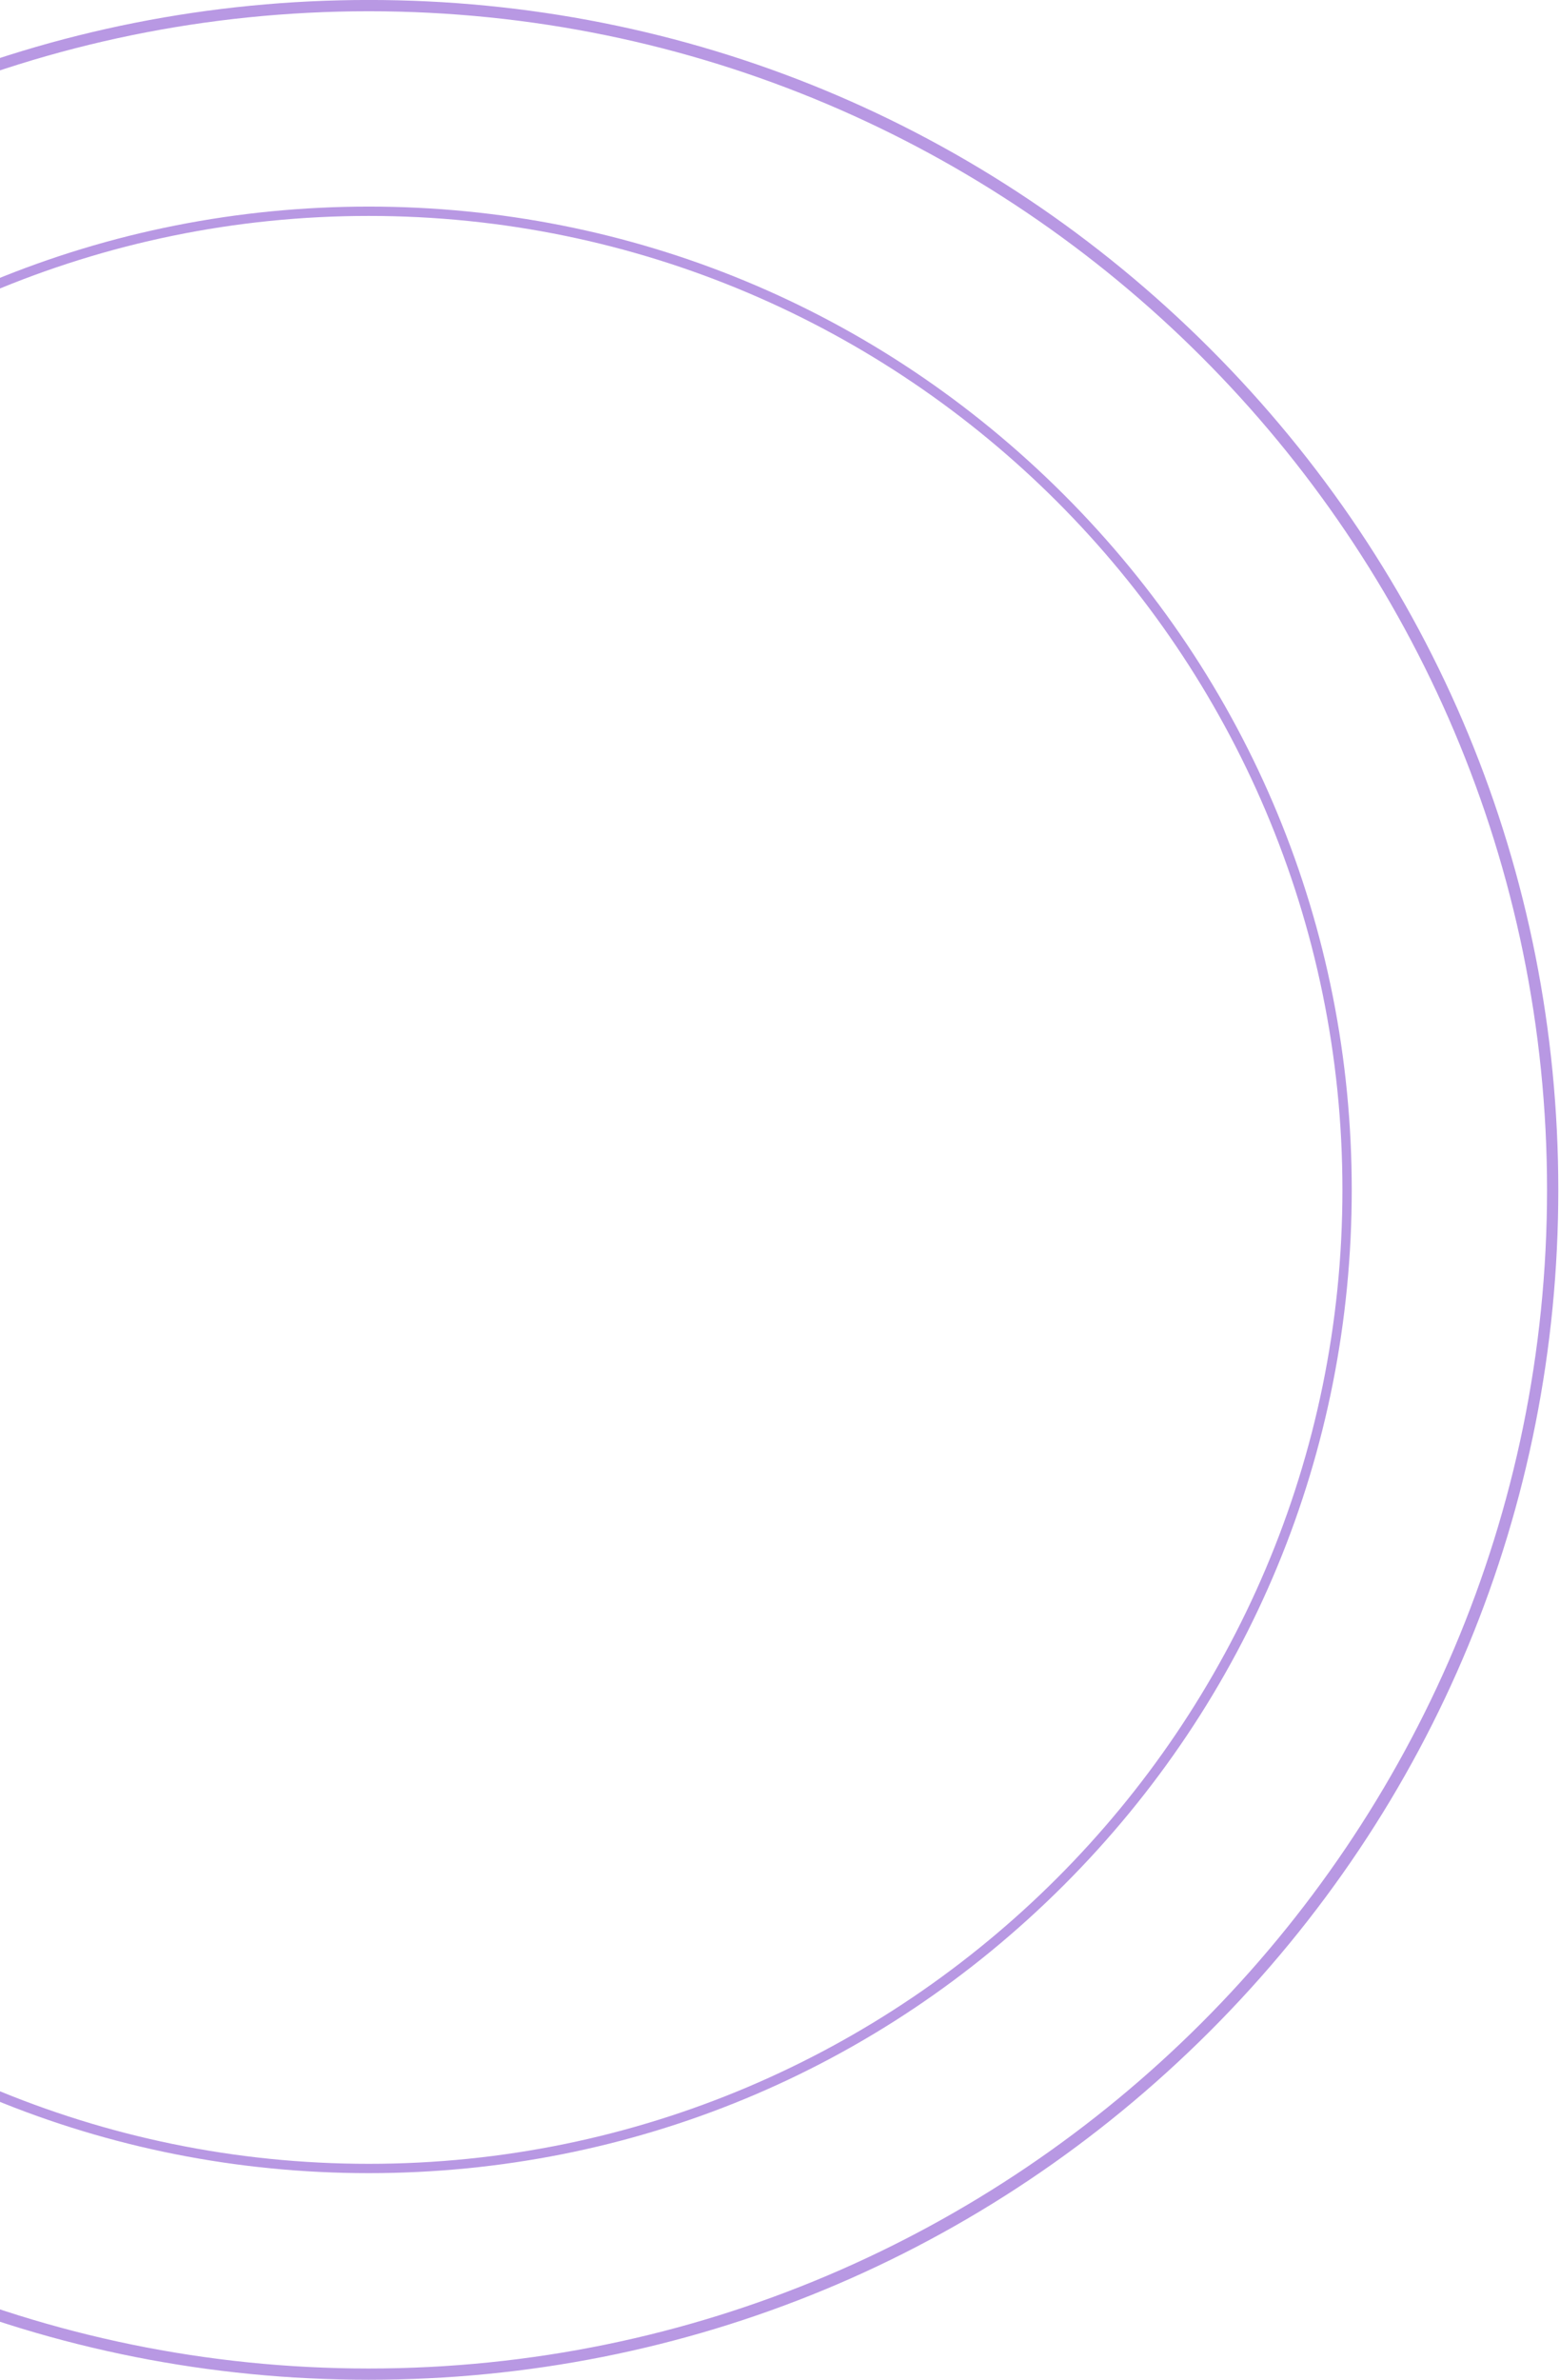 <svg width="459" height="700" viewBox="0 0 459 700" fill="none" xmlns="http://www.w3.org/2000/svg">
<path d="M108.5 700C15.012 700 -72.882 663.592 -138.987 597.487C-205.092 531.374 -241.5 443.488 -241.5 349.991C-241.5 256.504 -205.092 168.617 -138.987 102.504C-72.882 36.399 15.012 -0.009 108.5 -0.009C201.988 -0.009 289.883 36.399 355.987 102.504C422.092 168.617 458.5 256.504 458.5 349.991C458.5 443.488 422.092 531.374 355.987 597.487C289.883 663.592 201.988 700 108.5 700ZM108.5 3.313C-82.659 3.313 -238.187 158.832 -238.187 349.991C-238.187 541.159 -82.659 696.687 108.5 696.687C299.668 696.687 455.187 541.159 455.187 349.991C455.187 158.832 299.668 3.313 108.5 3.313Z" fill="#B898E3"/>
<path d="M108.5 639.222C31.244 639.222 -41.384 609.133 -96.013 554.504C-150.634 499.883 -180.723 427.247 -180.723 349.991C-180.723 272.743 -150.634 200.106 -96.013 145.486C-41.384 90.857 31.244 60.767 108.5 60.767C185.756 60.767 258.384 90.857 313.013 145.486C367.642 200.106 397.723 272.743 397.723 349.991C397.723 427.247 367.642 499.883 313.013 554.504C258.384 609.133 185.756 639.222 108.5 639.222ZM108.5 63.517C-49.461 63.517 -177.982 192.029 -177.982 349.991C-177.982 507.961 -49.461 636.481 108.5 636.481C266.47 636.481 394.983 507.961 394.983 349.991C394.983 192.029 266.47 63.517 108.5 63.517Z" fill="#B898E3"/>
</svg>
